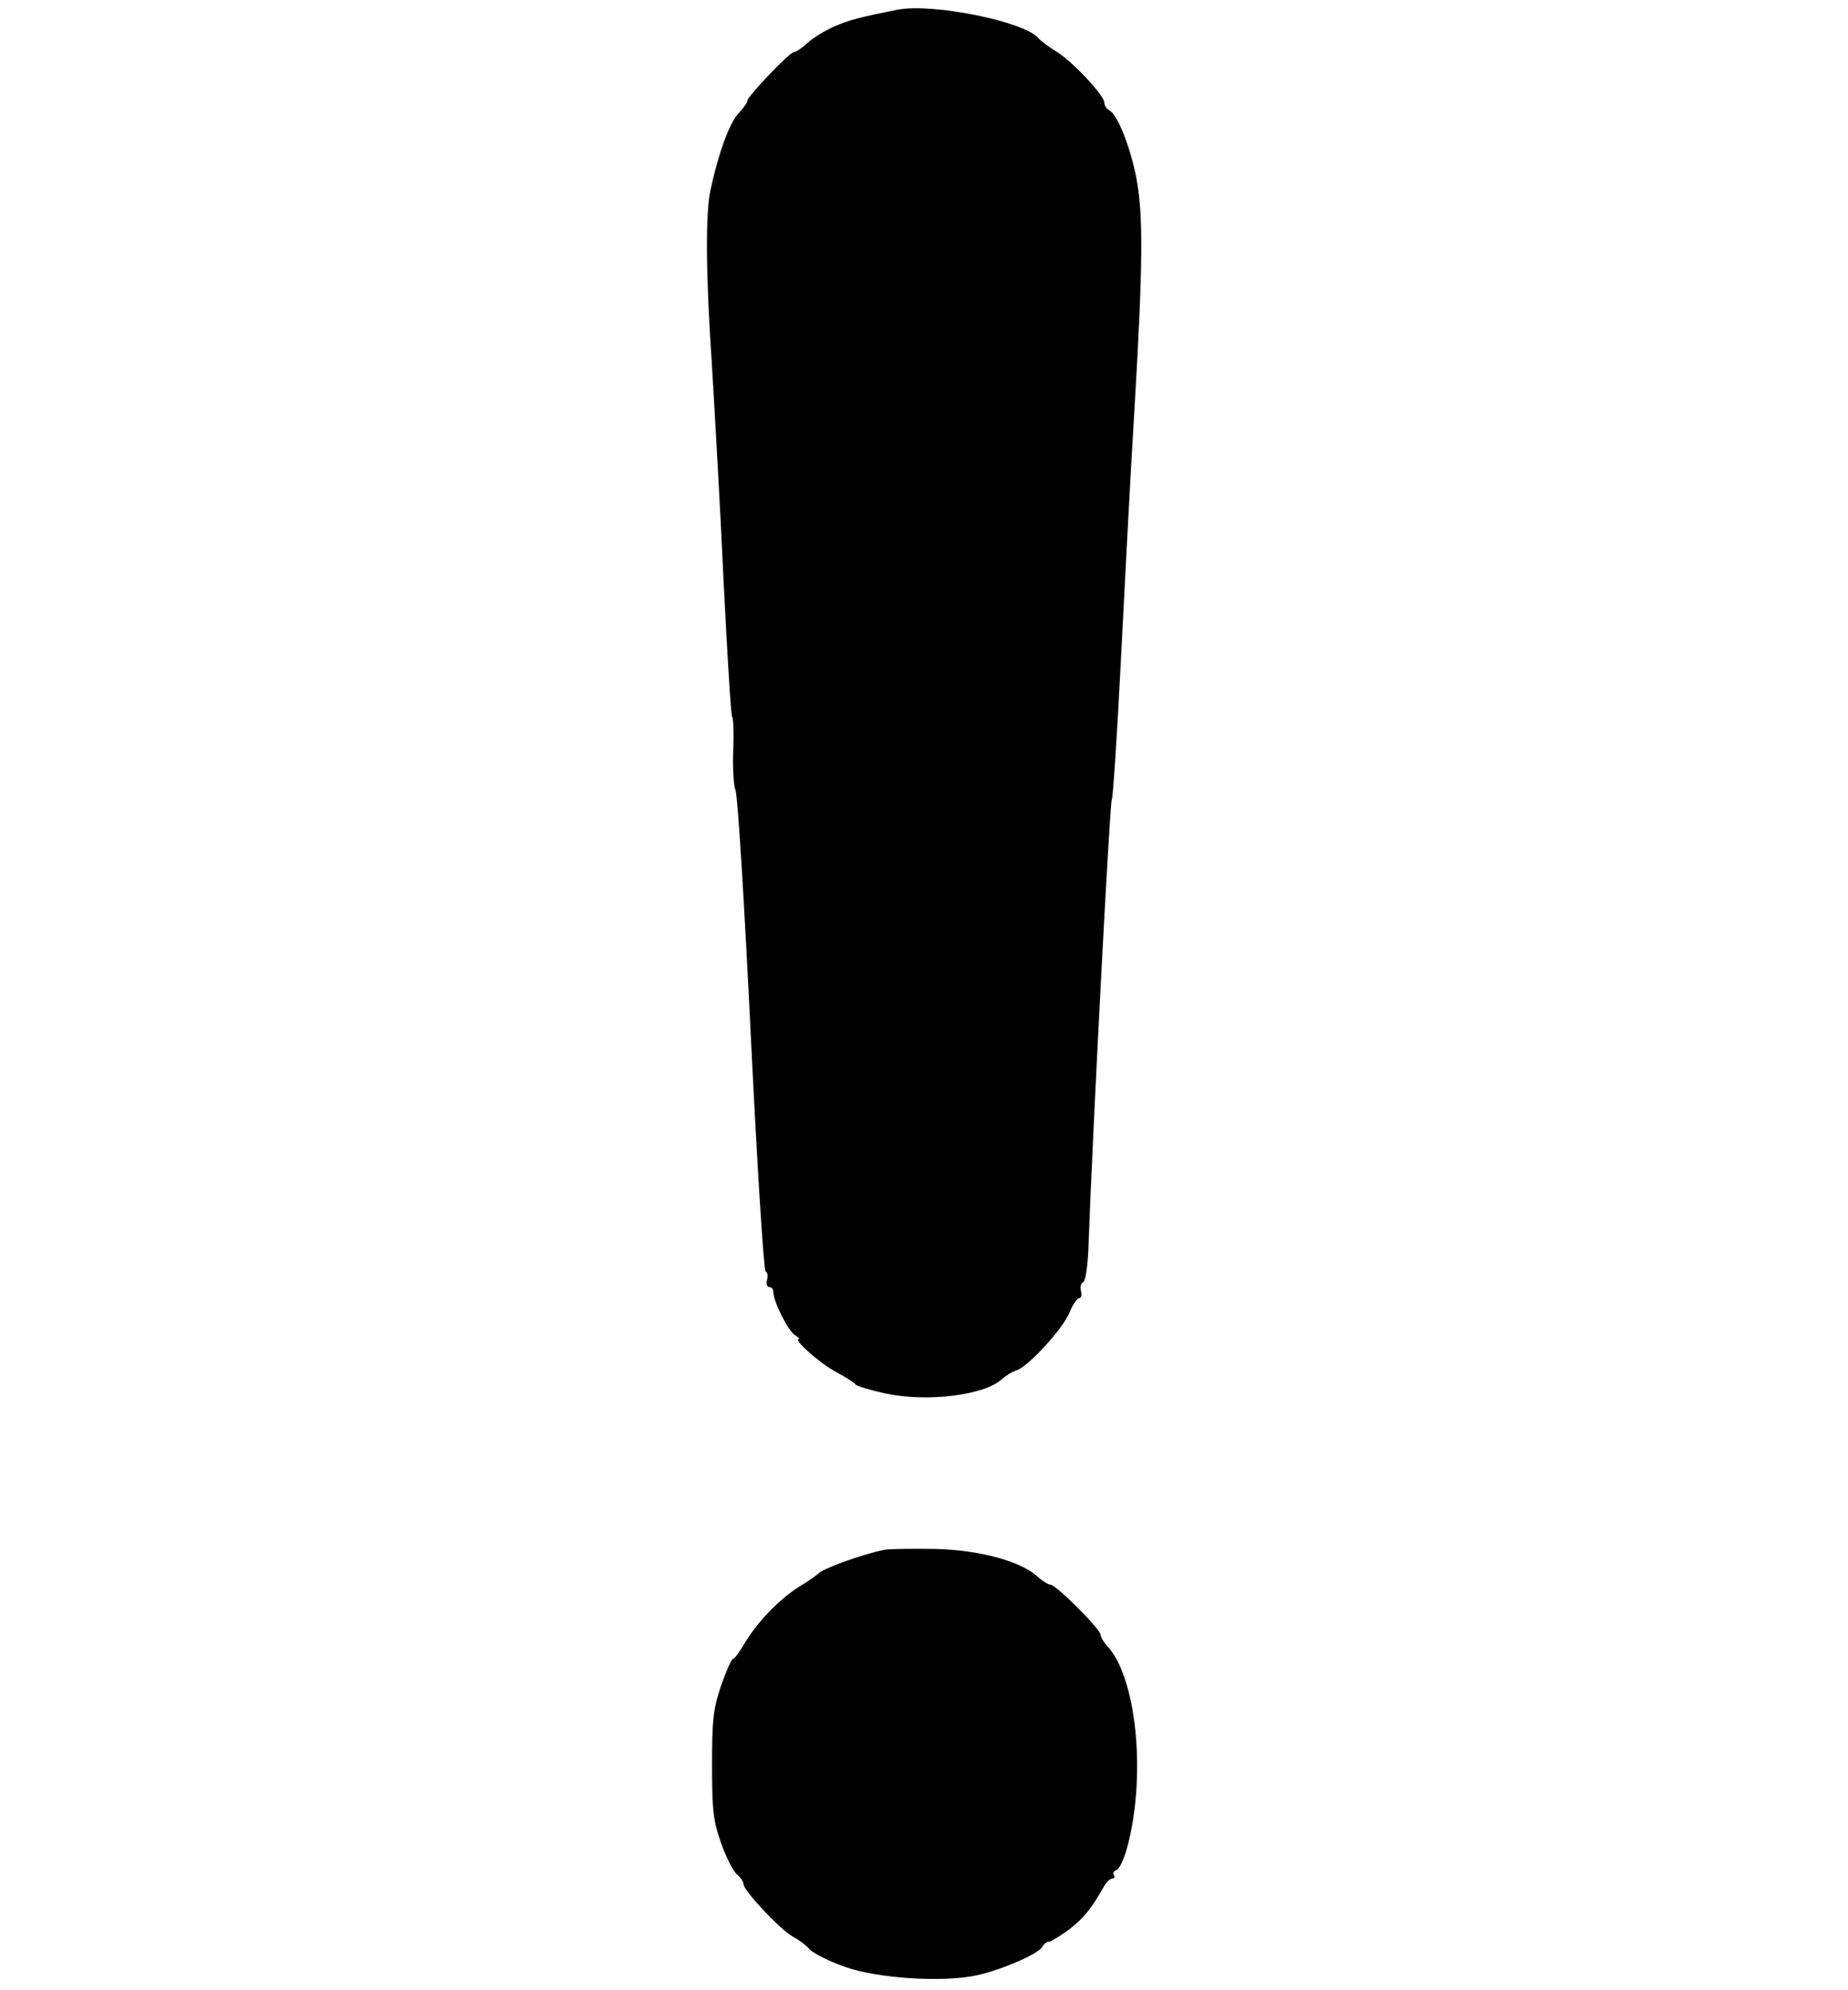 <?xml version="1.0" standalone="no"?>
<!DOCTYPE svg PUBLIC "-//W3C//DTD SVG 20010904//EN" "http://www.w3.org/TR/2001/REC-SVG-20010904/DTD/svg10.dtd">
<svg version="1.0" xmlns="http://www.w3.org/2000/svg" width="497pt" height="535pt" viewBox="0 0 497 535" preserveAspectRatio="xMidYMid meet">
	<g transform="translate(0,535) scale(0.1,-0.1)" fill="#000000" stroke="none">
		<path d="M2415 5324 c-102 -20 -133 -28 -173 -46 -25 -11 -57 -31 -71 -44 -14
		-13 -30 -24 -36 -24 -11 0 -125 -119 -125 -131 0 -5 -11 -20 -24 -34 -24 -25
		-54 -107 -75 -205 -14 -63 -13 -228 4 -477 7 -117 22 -376 31 -575 10 -200 20
		-364 23 -365 3 -2 5 -42 3 -90 -2 -47 1 -96 6 -107 6 -12 24 -307 41 -656 17
		-349 35 -636 40 -638 5 -2 7 -12 4 -22 -3 -11 0 -20 6 -20 6 0 11 -6 11 -14 0
		-25 40 -105 58 -115 9 -6 14 -11 10 -11 -16 0 58 -66 100 -88 26 -14 50 -29
		53 -34 3 -4 39 -15 80 -24 112 -24 266 -5 313 38 11 10 29 21 40 24 31 10 126
		113 143 157 8 20 20 37 25 37 6 0 8 9 5 20 -3 10 0 21 6 23 6 2 12 40 14 88
		12 332 58 1205 63 1209 3 3 14 167 24 365 10 198 26 506 37 685 23 389 24 524
		5 622 -16 82 -50 169 -72 181 -8 4 -14 14 -14 21 0 20 -89 114 -130 138 -19
		12 -40 27 -47 35 -36 45 -285 95 -378 77z"/>
		<path d="M2380 1184 c-60 -12 -169 -51 -180 -65 -3 -3 -25 -19 -50 -34 -54
		-34 -113 -95 -147 -152 -14 -24 -28 -43 -32 -43 -4 0 -18 -33 -32 -72 -21 -64
		-24 -91 -24 -213 0 -121 3 -149 24 -209 13 -37 32 -75 42 -84 11 -9 19 -22 19
		-28 0 -17 100 -123 132 -140 15 -8 36 -23 46 -35 11 -11 53 -32 93 -46 88 -32
		267 -43 357 -23 67 15 164 57 175 76 4 8 12 14 18 14 5 0 29 15 53 32 40 31
		60 55 94 115 7 13 18 23 23 23 6 0 8 4 5 9 -4 5 -1 11 5 13 23 8 51 123 56
		232 8 159 -24 311 -77 368 -11 12 -20 27 -20 33 0 15 -120 135 -135 135 -6 0
		-22 10 -34 21 -45 42 -156 72 -276 75 -60 1 -121 0 -135 -2z"/>
	</g>
</svg>
